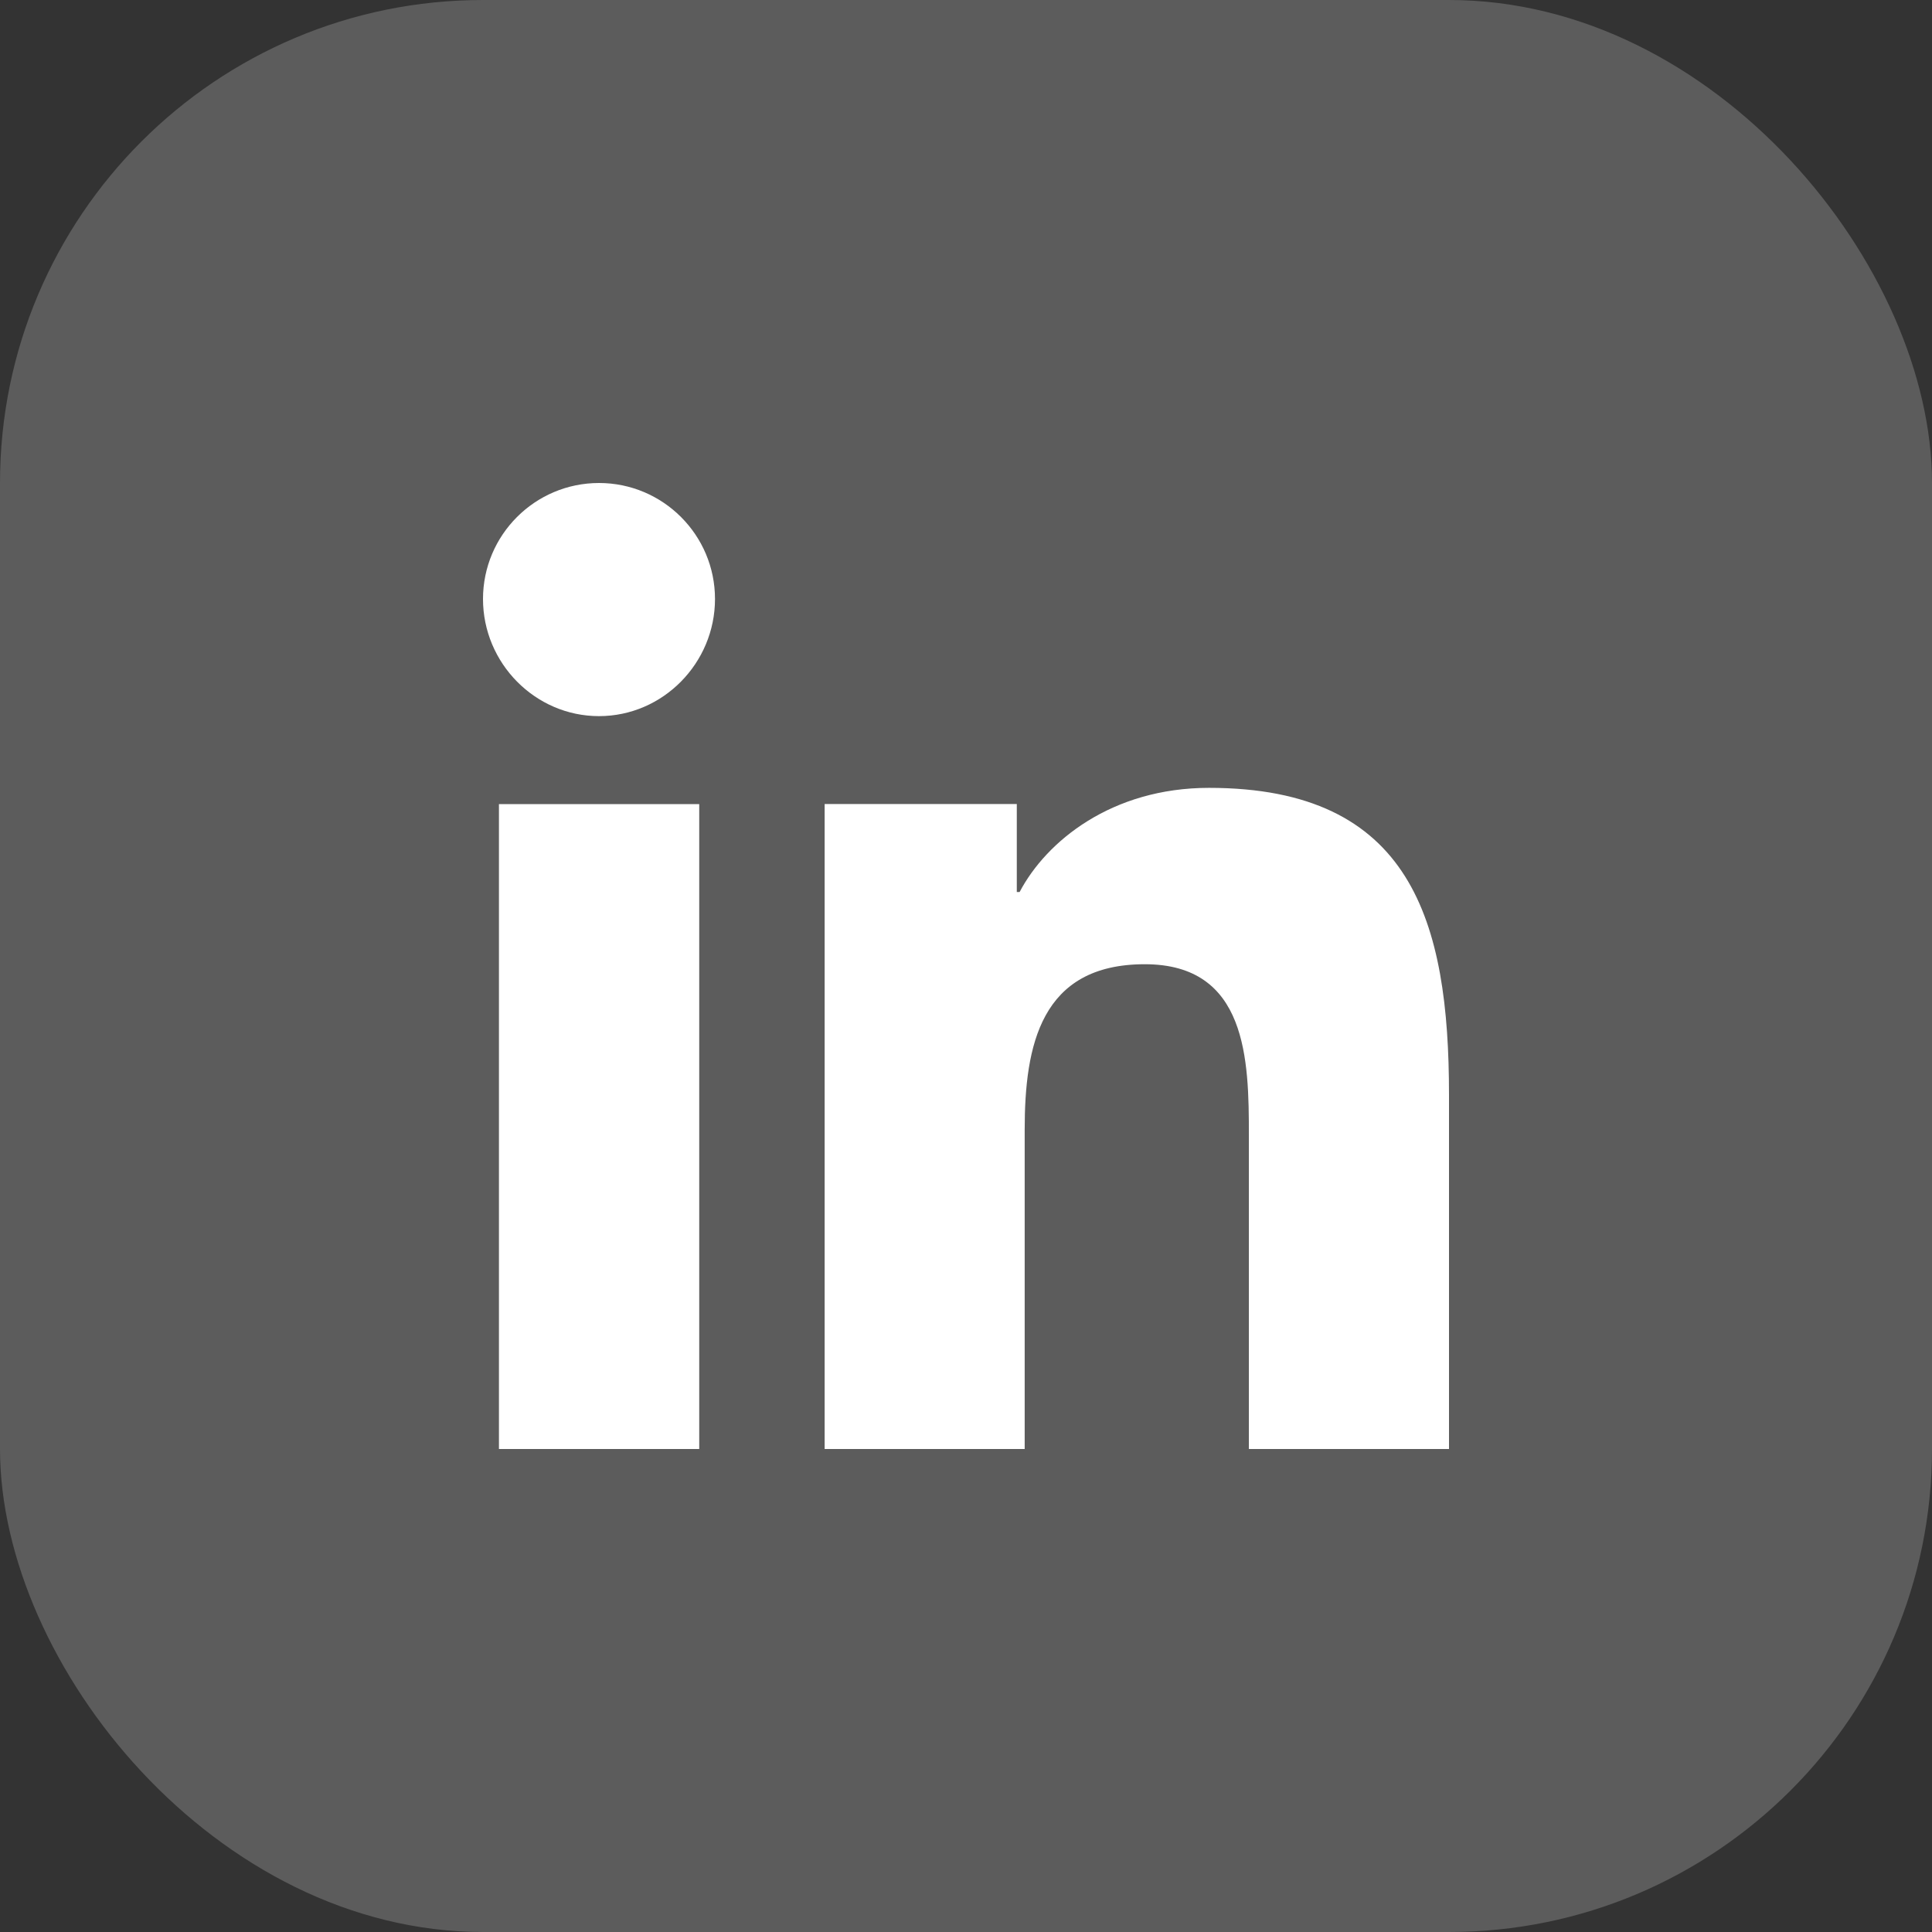 <svg width="24" height="24" viewBox="0 0 24 24" fill="none" xmlns="http://www.w3.org/2000/svg">
<rect x="0" y="0" width="24" height="24" fill="#333333" stroke="none"/>
<rect opacity="0.2" width="24" height="24" rx="6" fill="white"/>
<g clip-path="url(#clip0)">
<path d="M17.997 18V18H18V13.599C18 11.446 17.536 9.787 15.019 9.787C13.809 9.787 12.997 10.451 12.666 11.081H12.631V9.988H10.244V18H12.729V14.033C12.729 12.988 12.927 11.978 14.221 11.978C15.495 11.978 15.514 13.17 15.514 14.1V18H17.997Z" fill="white"/>
<path d="M6.198 9.989H8.686V18H6.198V9.989Z" fill="white"/>
<path d="M7.441 6C6.646 6 6 6.646 6 7.441C6 8.236 6.646 8.896 7.441 8.896C8.236 8.896 8.882 8.236 8.882 7.441C8.882 6.646 8.236 6 7.441 6V6Z" fill="white"/>
</g>
<defs>
<clipPath id="clip0">
<rect width="12" height="12" fill="white" transform="translate(6 6)"/>
</clipPath>
</defs>
</svg>
